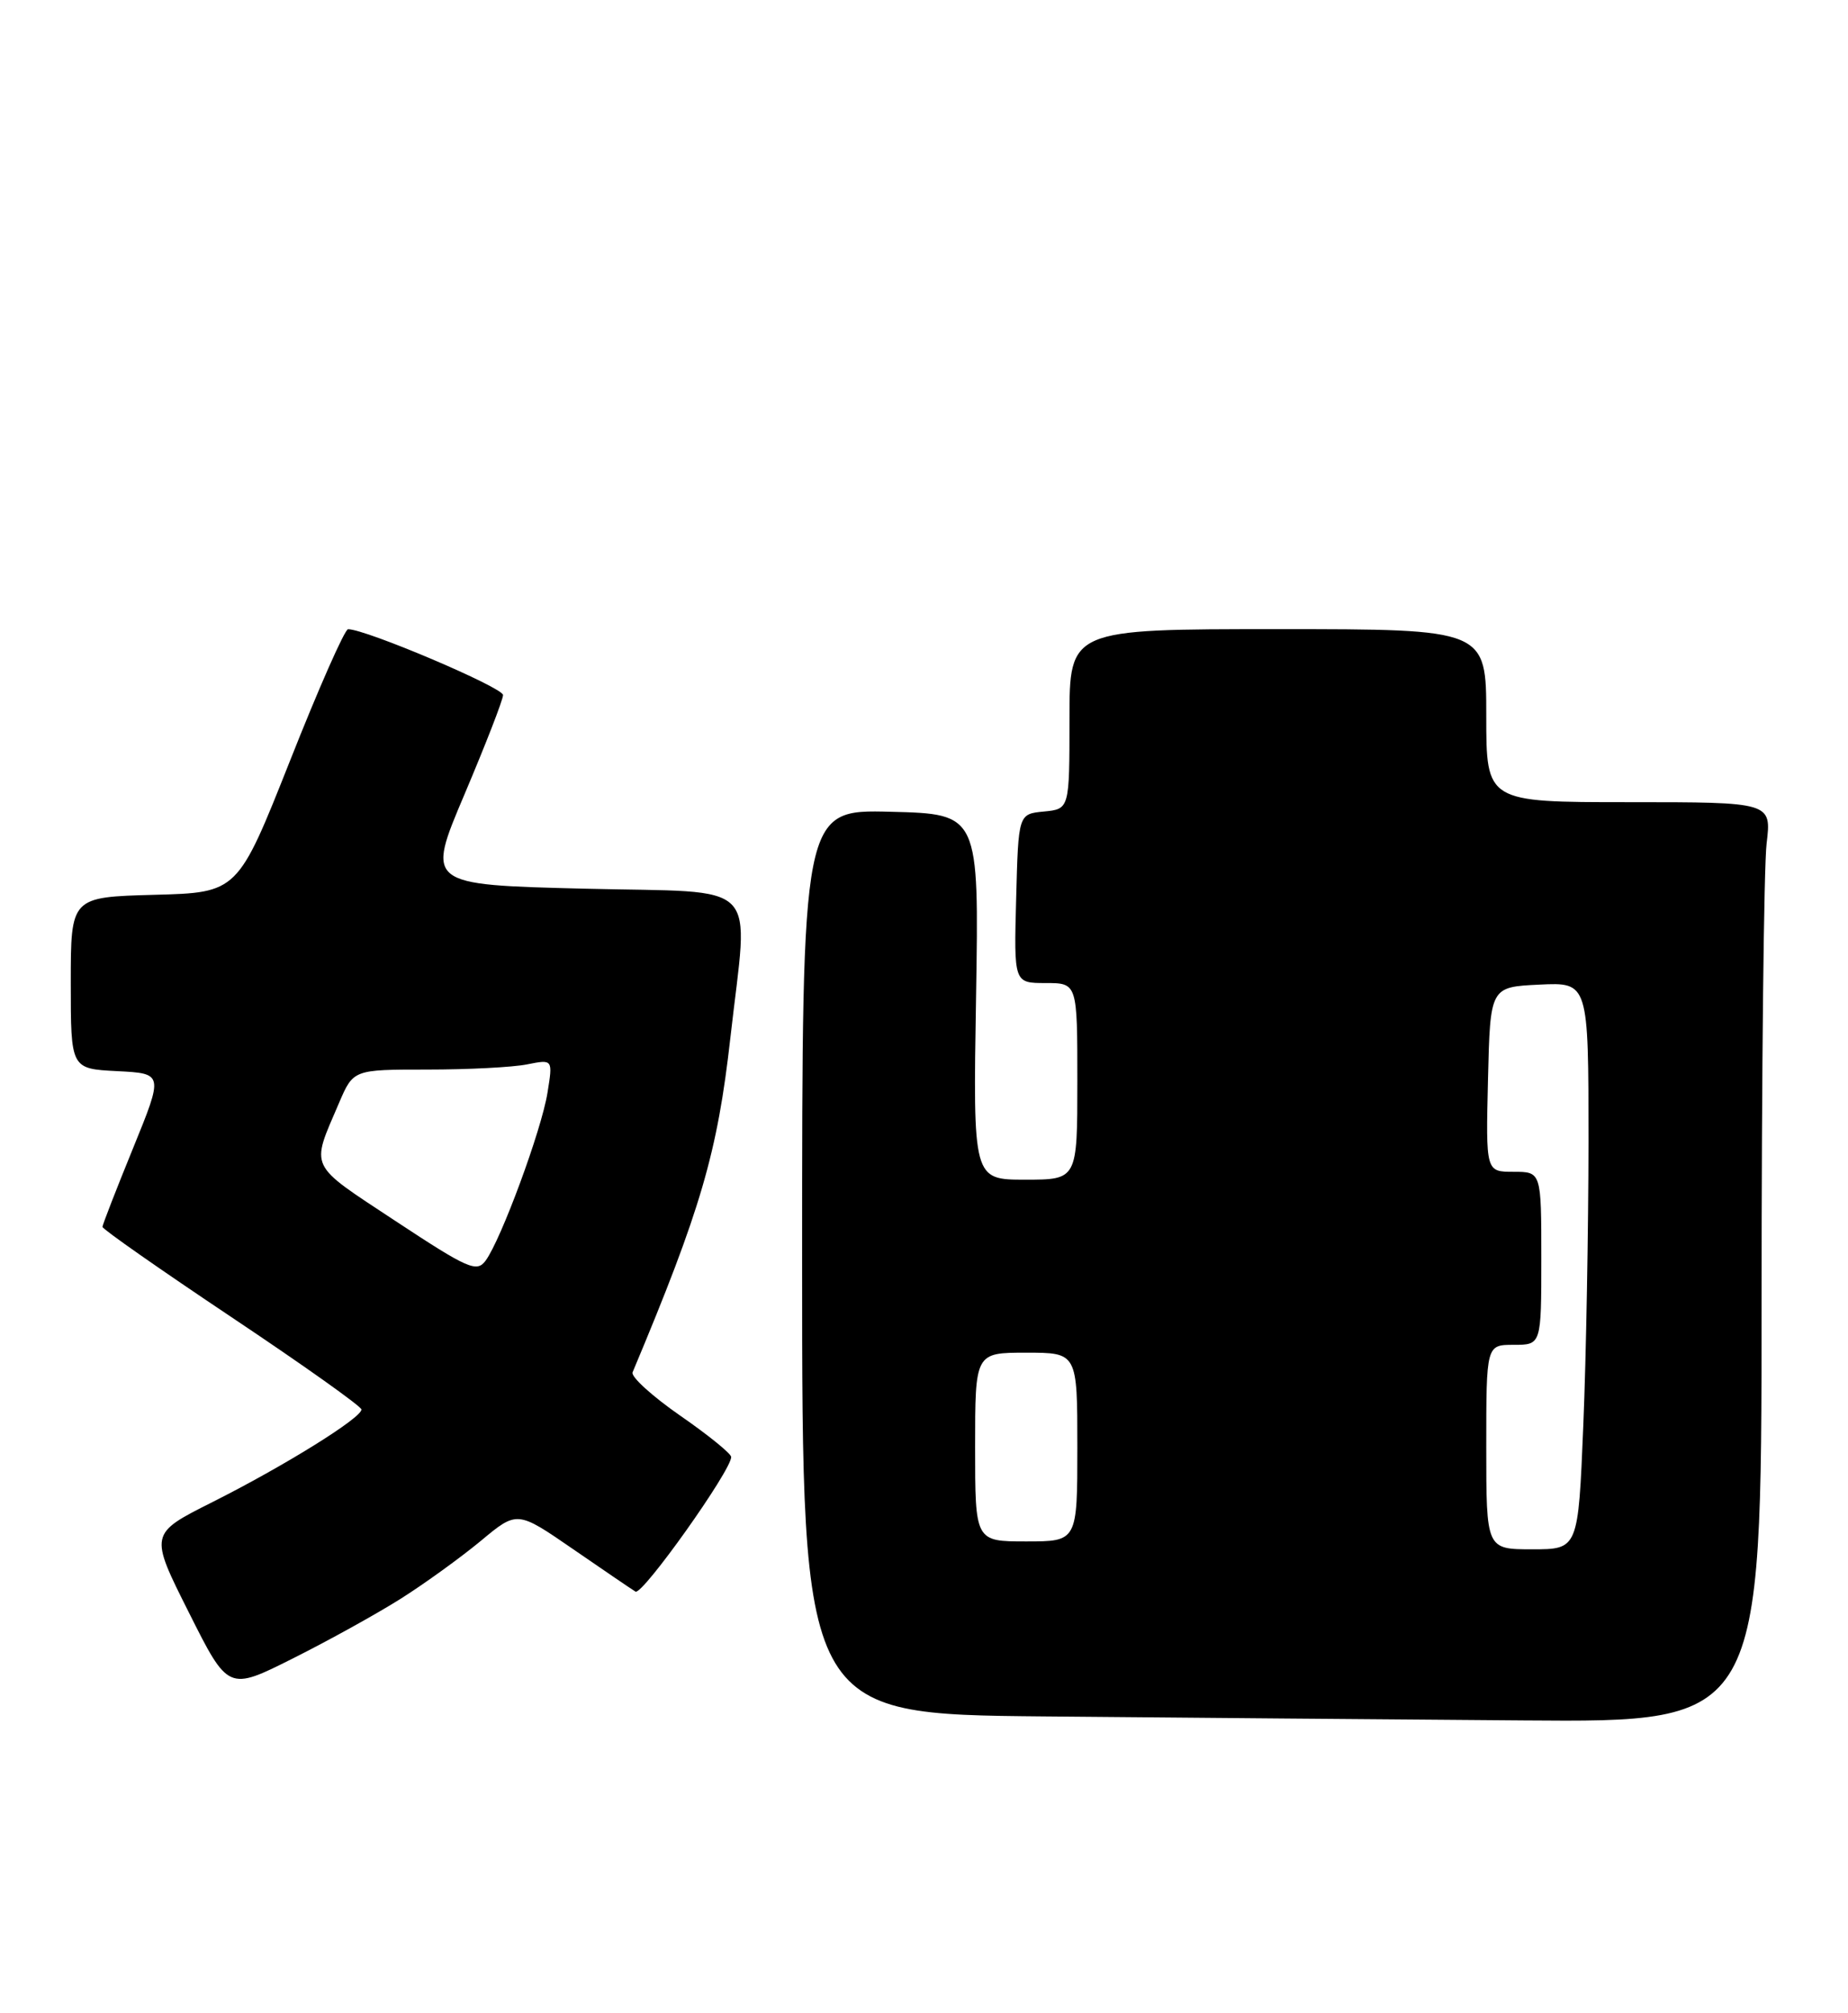 <?xml version="1.0" encoding="UTF-8" standalone="no"?>
<!DOCTYPE svg PUBLIC "-//W3C//DTD SVG 1.1//EN" "http://www.w3.org/Graphics/SVG/1.1/DTD/svg11.dtd" >
<svg xmlns="http://www.w3.org/2000/svg" xmlns:xlink="http://www.w3.org/1999/xlink" version="1.1" viewBox="0 0 235 256">
 <g >
 <path fill="currentColor"
d=" M 224.01 165.75 C 224.01 136.46 224.30 110.14 224.65 107.25 C 225.28 102.00 225.28 102.00 207.14 102.00 C 189.00 102.00 189.00 102.00 189.00 91.00 C 189.00 80.00 189.00 80.00 162.50 80.00 C 136.00 80.00 136.00 80.00 136.00 91.44 C 136.00 102.87 136.00 102.87 132.75 103.19 C 129.50 103.50 129.50 103.50 129.22 114.25 C 128.93 125.00 128.93 125.00 132.97 125.00 C 137.00 125.00 137.00 125.00 137.00 137.50 C 137.00 150.00 137.00 150.00 130.37 150.00 C 123.73 150.00 123.73 150.00 124.12 126.75 C 124.50 103.50 124.50 103.50 113.25 103.22 C 102.00 102.93 102.00 102.93 102.00 160.45 C 102.00 217.97 102.00 217.97 132.75 218.25 C 149.66 218.40 177.11 218.64 193.75 218.76 C 224.00 219.00 224.00 219.00 224.01 165.75 Z  M 51.00 203.26 C 54.02 201.35 58.58 198.05 61.13 195.94 C 65.76 192.08 65.76 192.08 72.83 196.95 C 76.71 199.62 80.30 202.07 80.81 202.38 C 81.67 202.91 93.02 186.94 92.98 185.26 C 92.98 184.84 90.06 182.47 86.49 180.00 C 82.93 177.53 80.21 175.05 80.44 174.50 C 89.14 153.77 91.23 146.60 92.88 131.94 C 95.18 111.50 97.21 113.57 74.33 113.00 C 54.19 112.50 54.19 112.50 59.07 101.00 C 61.75 94.67 63.96 89.00 63.97 88.38 C 64.00 87.43 46.47 79.98 44.26 80.01 C 43.84 80.01 40.51 87.55 36.87 96.76 C 30.23 113.50 30.23 113.50 19.62 113.78 C 9.00 114.07 9.00 114.07 9.00 124.99 C 9.00 135.90 9.00 135.90 14.90 136.20 C 20.79 136.50 20.79 136.50 16.92 146.00 C 14.79 151.22 13.04 155.72 13.03 156.00 C 13.01 156.28 20.41 161.45 29.46 167.50 C 38.52 173.55 45.94 178.82 45.96 179.22 C 46.02 180.27 36.18 186.39 26.99 191.01 C 18.99 195.03 18.99 195.03 24.01 205.02 C 29.02 215.01 29.02 215.01 37.26 210.87 C 41.79 208.60 47.98 205.17 51.00 203.26 Z  M 189.00 184.00 C 189.00 171.00 189.00 171.00 192.50 171.00 C 196.00 171.00 196.00 171.00 196.00 160.00 C 196.00 149.00 196.00 149.00 192.47 149.00 C 188.94 149.00 188.94 149.00 189.22 137.25 C 189.50 125.50 189.50 125.50 195.75 125.20 C 202.00 124.90 202.00 124.90 202.00 145.20 C 201.99 156.37 201.70 172.59 201.34 181.25 C 200.69 197.00 200.69 197.00 194.84 197.00 C 189.00 197.00 189.00 197.00 189.00 184.00 Z  M 124.00 184.00 C 124.00 172.00 124.00 172.00 130.50 172.00 C 137.00 172.00 137.00 172.00 137.00 184.00 C 137.00 196.00 137.00 196.00 130.50 196.00 C 124.00 196.00 124.00 196.00 124.00 184.00 Z  M 50.28 155.25 C 39.09 147.86 39.49 148.70 43.11 140.25 C 44.93 136.00 44.93 136.00 54.34 136.00 C 59.52 136.00 65.22 135.71 67.03 135.34 C 70.31 134.69 70.31 134.69 69.62 138.95 C 68.87 143.67 63.71 157.65 61.75 160.30 C 60.62 161.83 59.53 161.35 50.28 155.25 Z "/>
</g>
</svg>